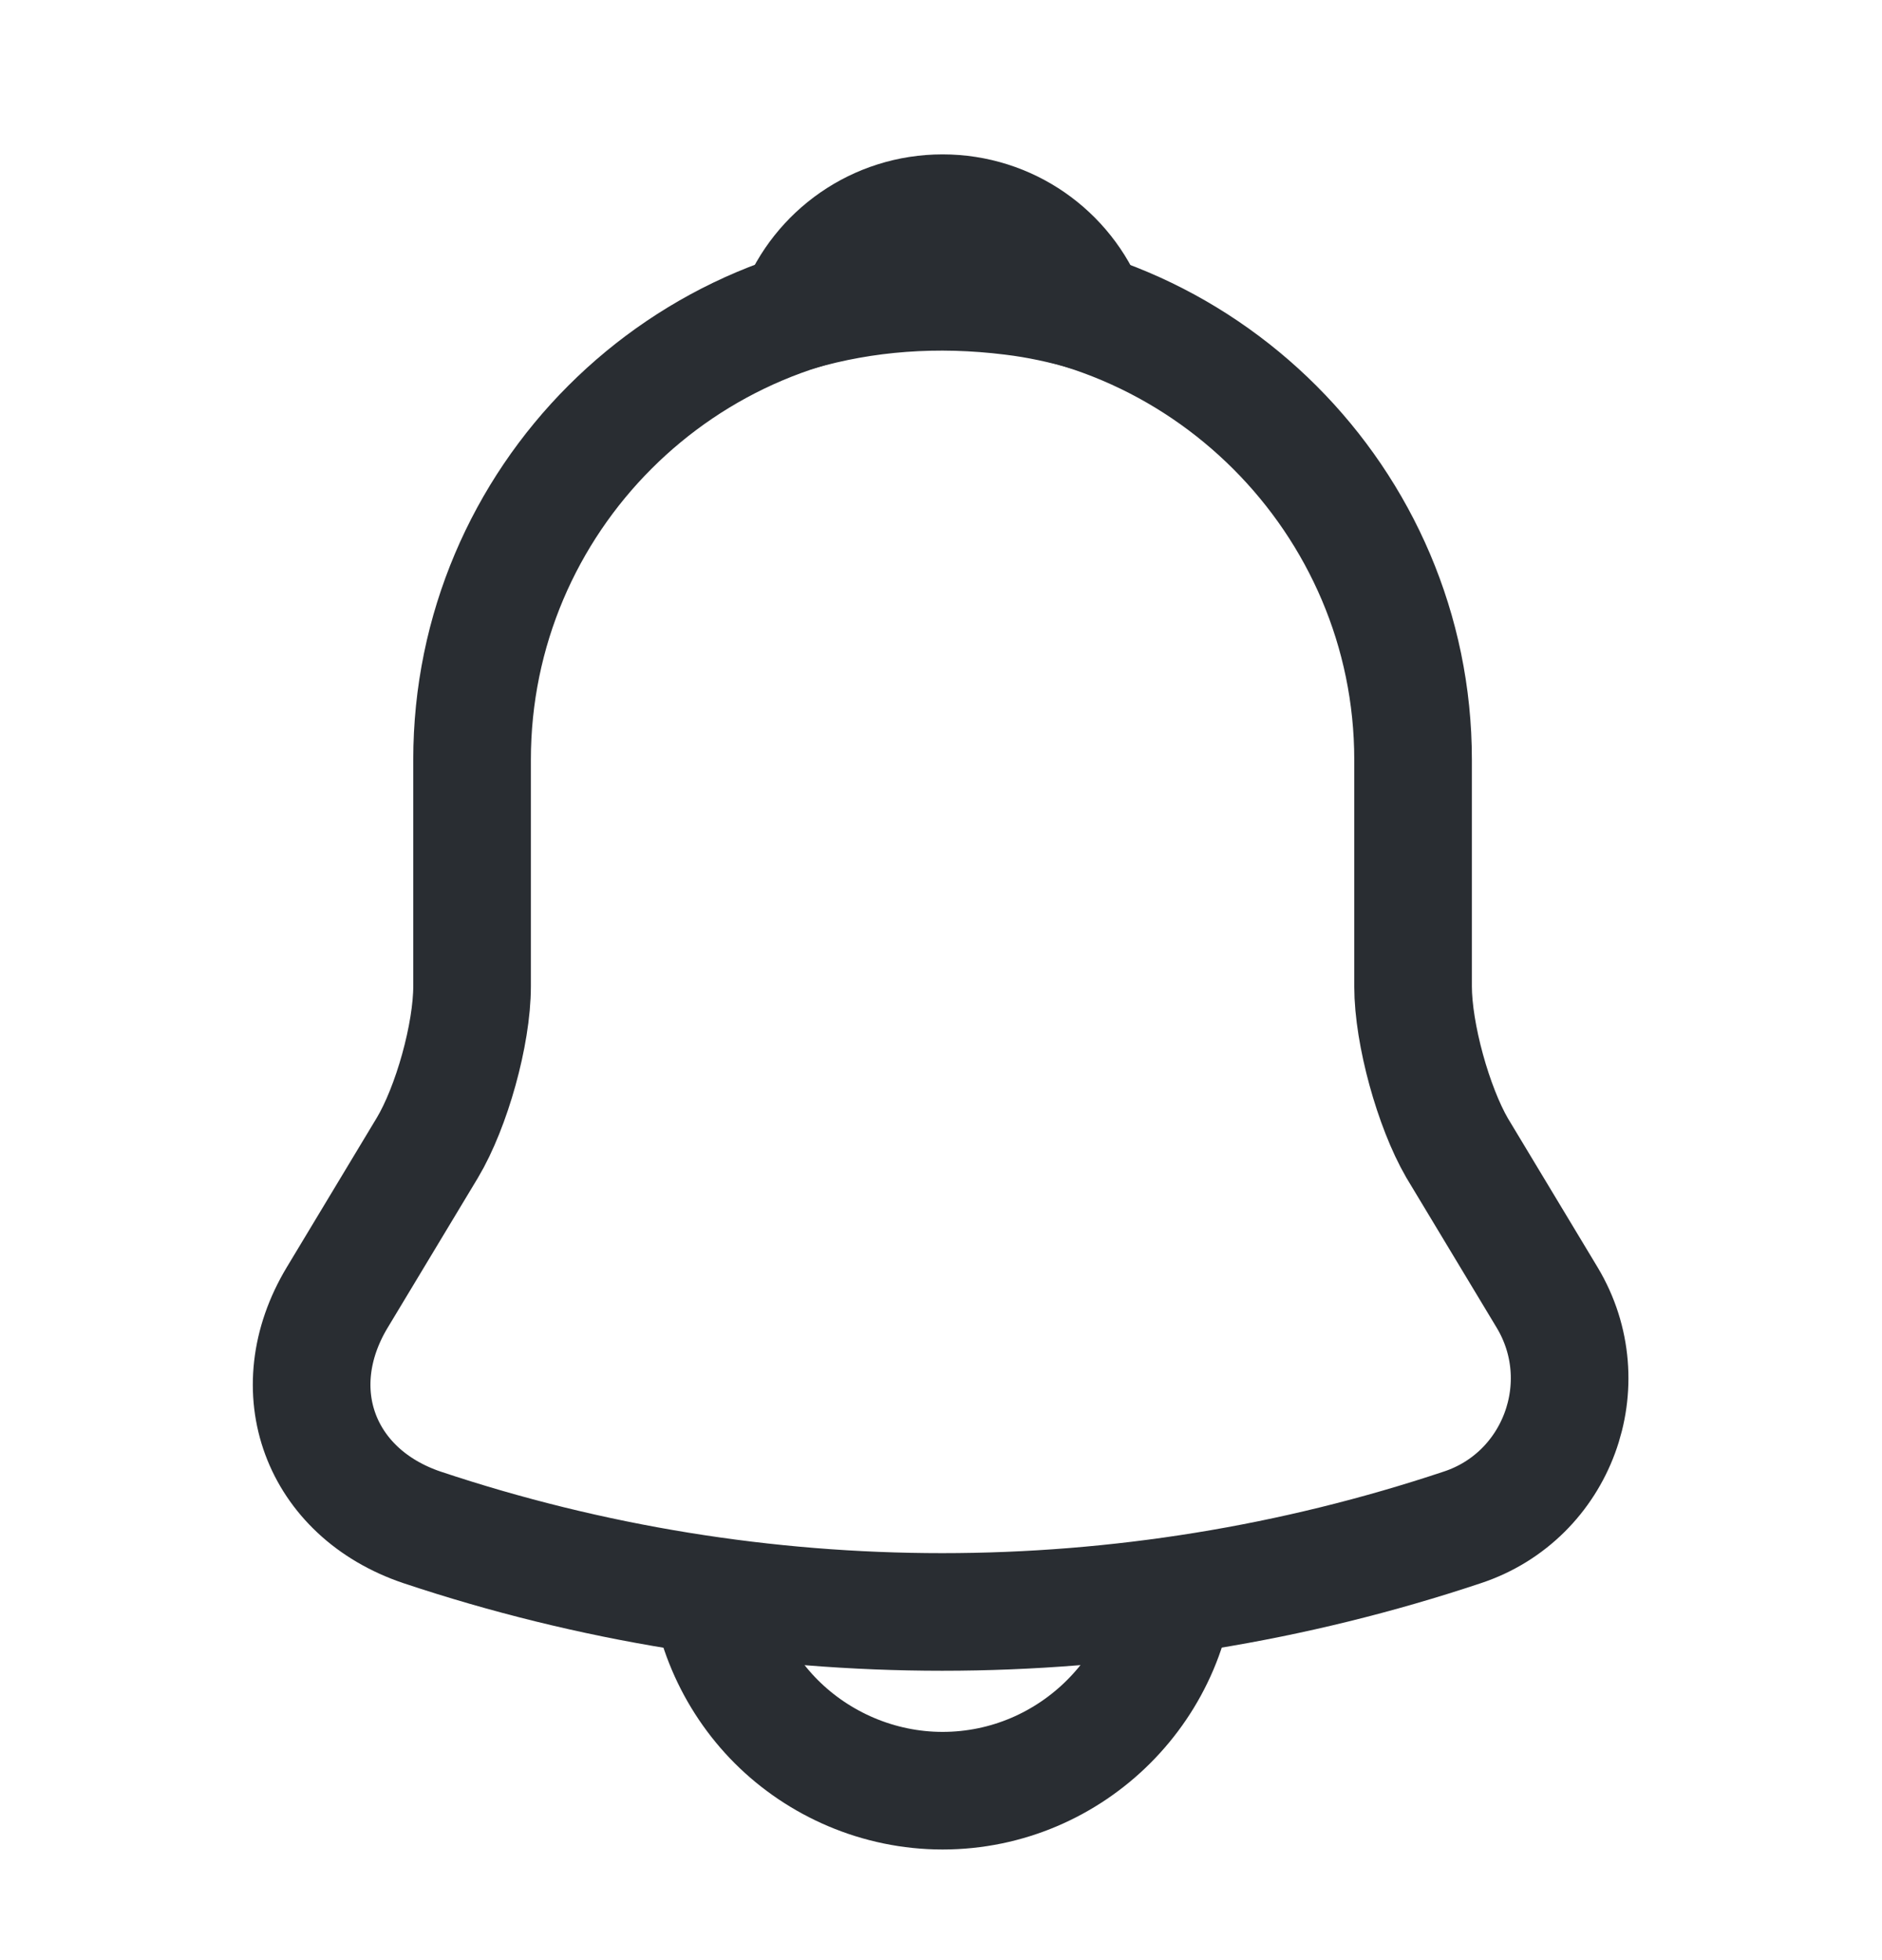 <svg width="24" height="25" viewBox="0 0 24 25" fill="none" xmlns="http://www.w3.org/2000/svg">
<path d="M12.02 3.689C8.71 3.689 6.02 6.379 6.02 9.689V12.579C6.02 13.19 5.76 14.12 5.45 14.639L4.3 16.549C3.59 17.73 4.08 19.04 5.38 19.48C9.69 20.919 14.34 20.919 18.65 19.48C19.86 19.079 20.39 17.649 19.73 16.549L18.58 14.639C18.28 14.12 18.02 13.19 18.02 12.579V9.689C18.02 6.389 15.32 3.689 12.02 3.689Z" stroke="#292D32" stroke-width="1.5" stroke-miterlimit="10" stroke-linecap="round"/>
<path d="M13.87 3.979C13.56 3.889 13.24 3.819 12.91 3.779C11.95 3.659 11.03 3.729 10.17 3.979C10.46 3.239 11.18 2.719 12.02 2.719C12.86 2.719 13.58 3.239 13.87 3.979Z" stroke="#292D32" stroke-width="1.5" stroke-miterlimit="10" stroke-linecap="round" stroke-linejoin="round"/>
<path d="M15.02 19.839C15.02 21.489 13.67 22.839 12.02 22.839C11.2 22.839 10.44 22.499 9.9 21.959C9.36 21.419 9.02 20.659 9.02 19.839" stroke="#292D32" stroke-width="1.5" stroke-miterlimit="10"/>
</svg>
